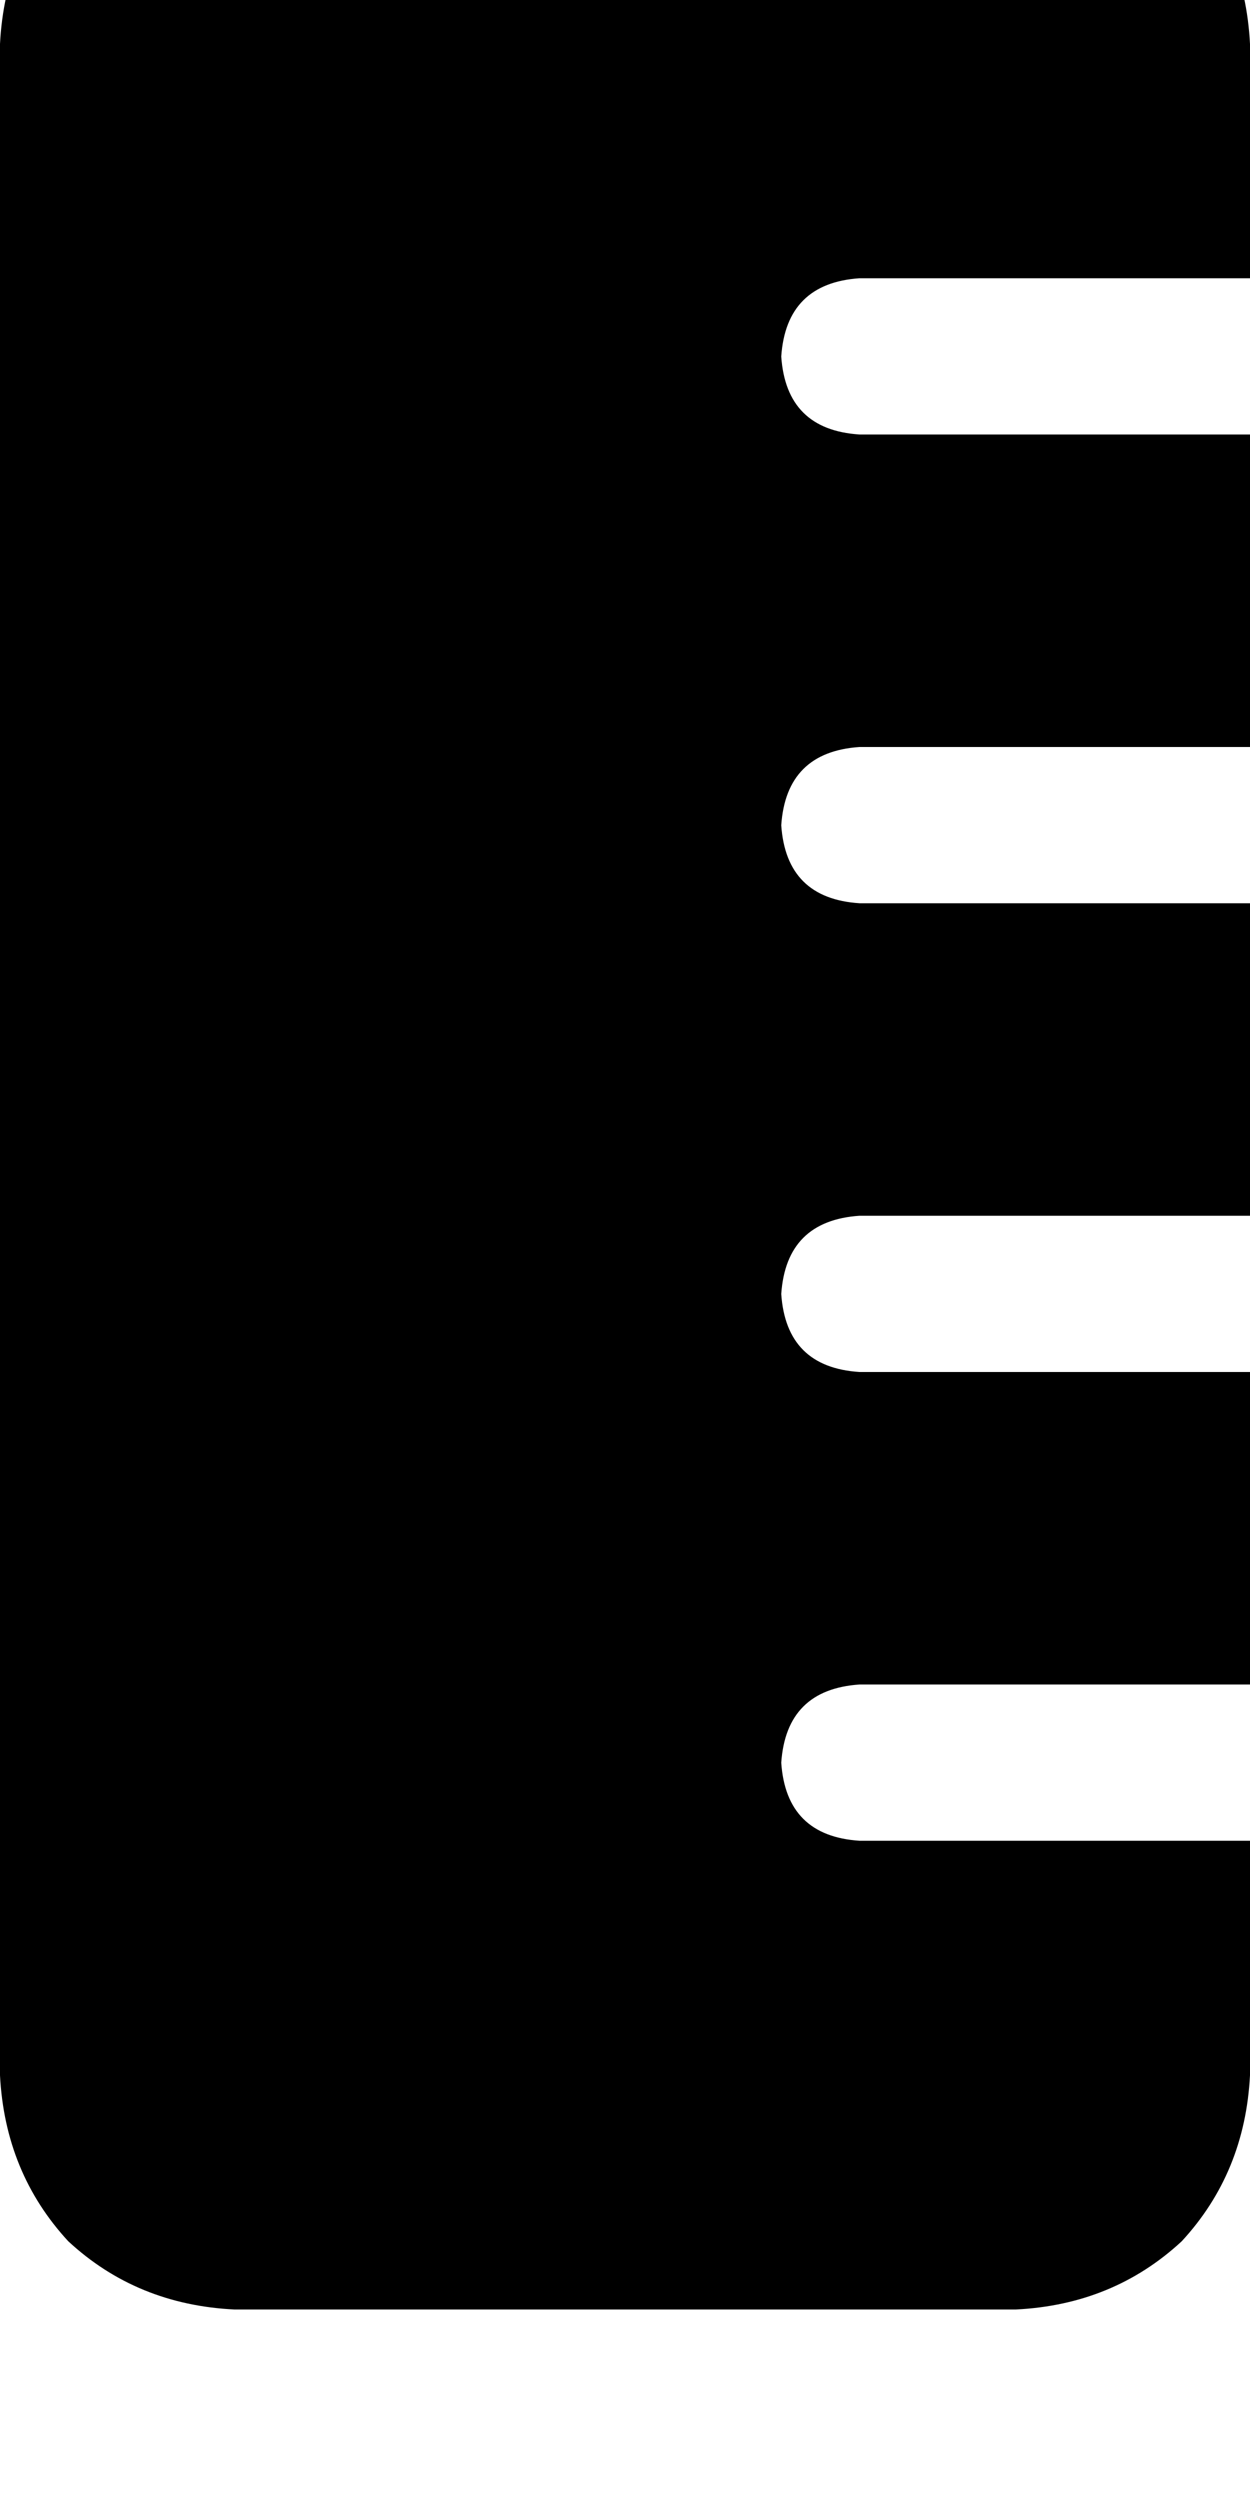 <svg height="1000" width="500" xmlns="http://www.w3.org/2000/svg"><path d="M0 17.6q2 -39.1 27.3 -66.4 27.4 -25.4 66.5 -27.4h312.5q39 2 66.4 27.4Q498 -21.5 500 17.6v93.7H343.8q-29.3 2 -31.3 31.3 2 29.3 31.3 31.2H500v125H343.8q-29.3 2 -31.3 31.3 2 29.3 31.3 31.2H500v125H343.8q-29.3 2 -31.3 31.3 2 29.3 31.3 31.2H500v125H343.8q-29.3 2 -31.3 31.3 2 29.3 31.3 31.2H500v93.8q-2 39 -27.3 66.4 -27.4 25.4 -66.4 27.3H93.8Q54.7 921.9 27.3 896.5 2 869.1 0 830.1V17.6z"/></svg>